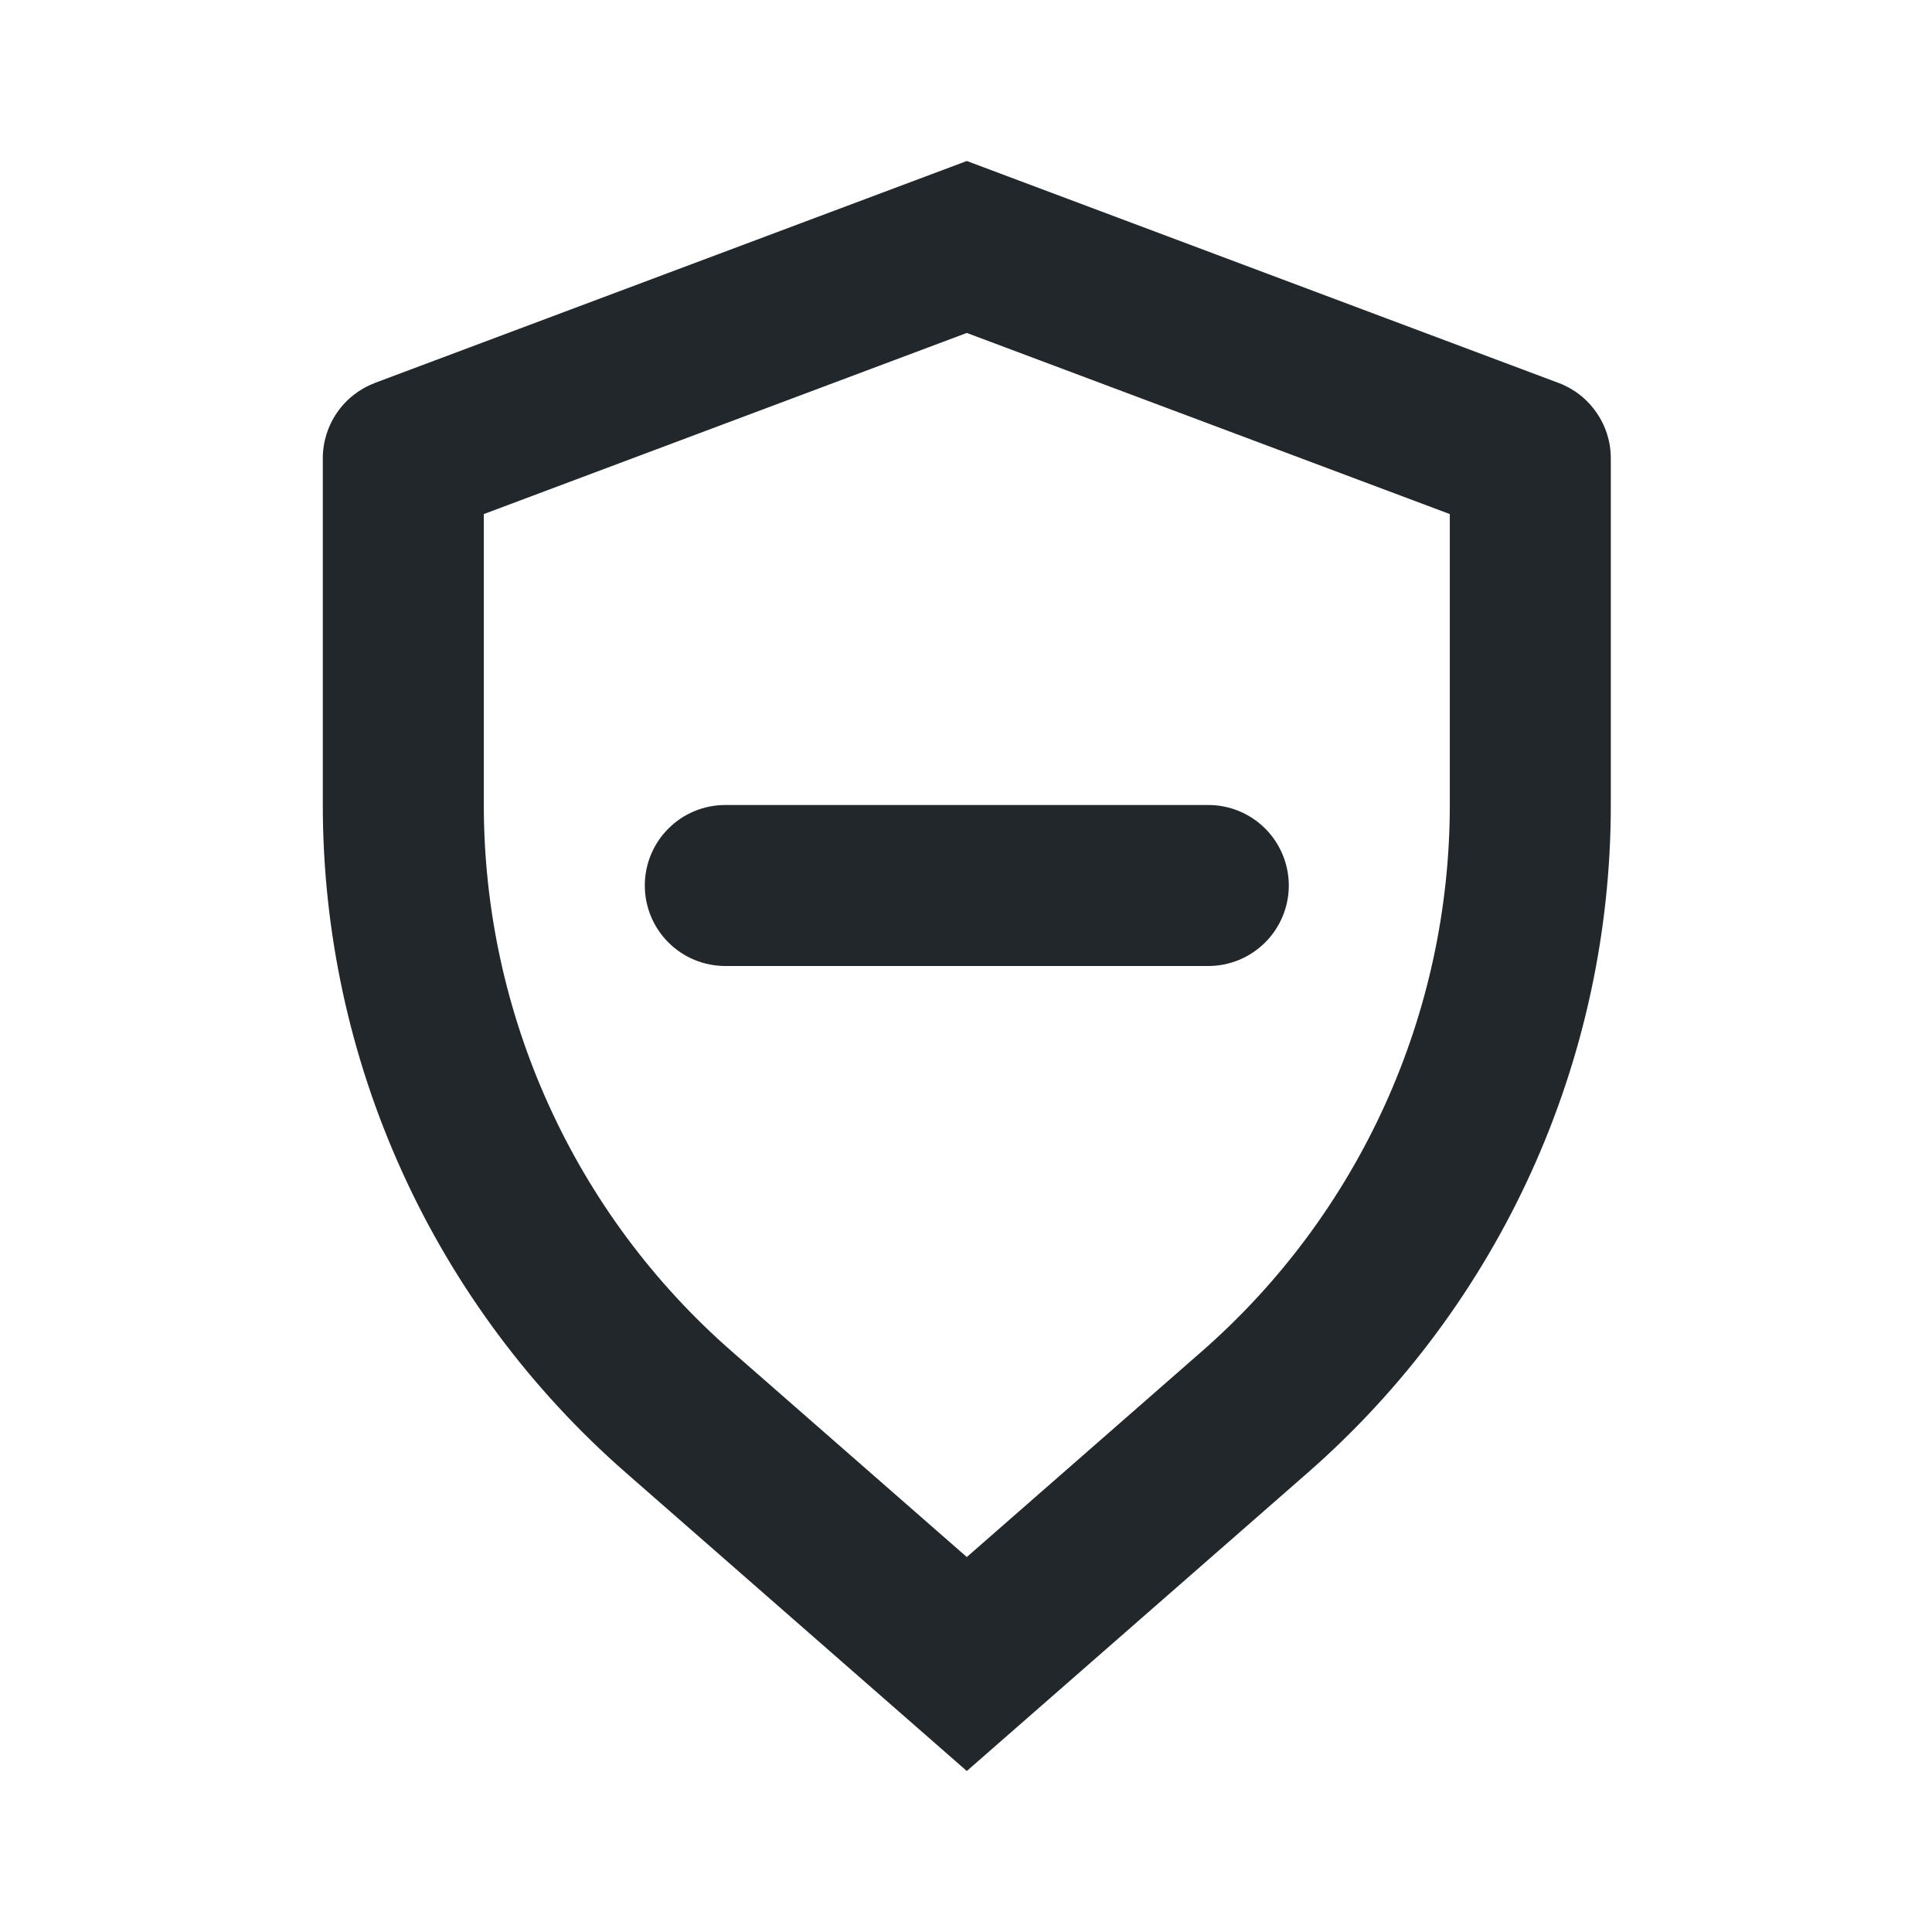 <svg width="24" height="24" viewBox="0 0 24 24" fill="none" xmlns="http://www.w3.org/2000/svg">
<path d="M6.01 6.386V10C6.01 11.285 6.285 12.556 6.816 13.726C7.347 14.897 8.122 15.941 9.09 16.787L12.01 19.342L14.93 16.787C15.897 15.941 16.672 14.897 17.204 13.726C17.735 12.556 18.01 11.285 18.01 10V6.386L12.01 4.136L6.01 6.386ZM4.659 4.756L12.01 2L19.361 4.757C19.551 4.828 19.716 4.956 19.831 5.124C19.948 5.291 20.01 5.489 20.01 5.693V10C20.01 13.177 18.638 16.2 16.247 18.293L12.01 22L7.773 18.293C6.591 17.259 5.643 15.984 4.994 14.553C4.345 13.123 4.01 11.571 4.01 10V5.693C4.01 5.489 4.072 5.291 4.188 5.124C4.304 4.956 4.468 4.828 4.659 4.757V4.756ZM9.01 10H15.01C15.275 10 15.529 10.105 15.717 10.293C15.904 10.48 16.01 10.735 16.01 11C16.01 11.265 15.904 11.52 15.717 11.707C15.529 11.895 15.275 12 15.01 12H9.01C8.745 12 8.49 11.895 8.303 11.707C8.115 11.52 8.01 11.265 8.01 11C8.01 10.735 8.115 10.48 8.303 10.293C8.49 10.105 8.745 10 9.01 10Z" fill="#21272A"/>
</svg>
